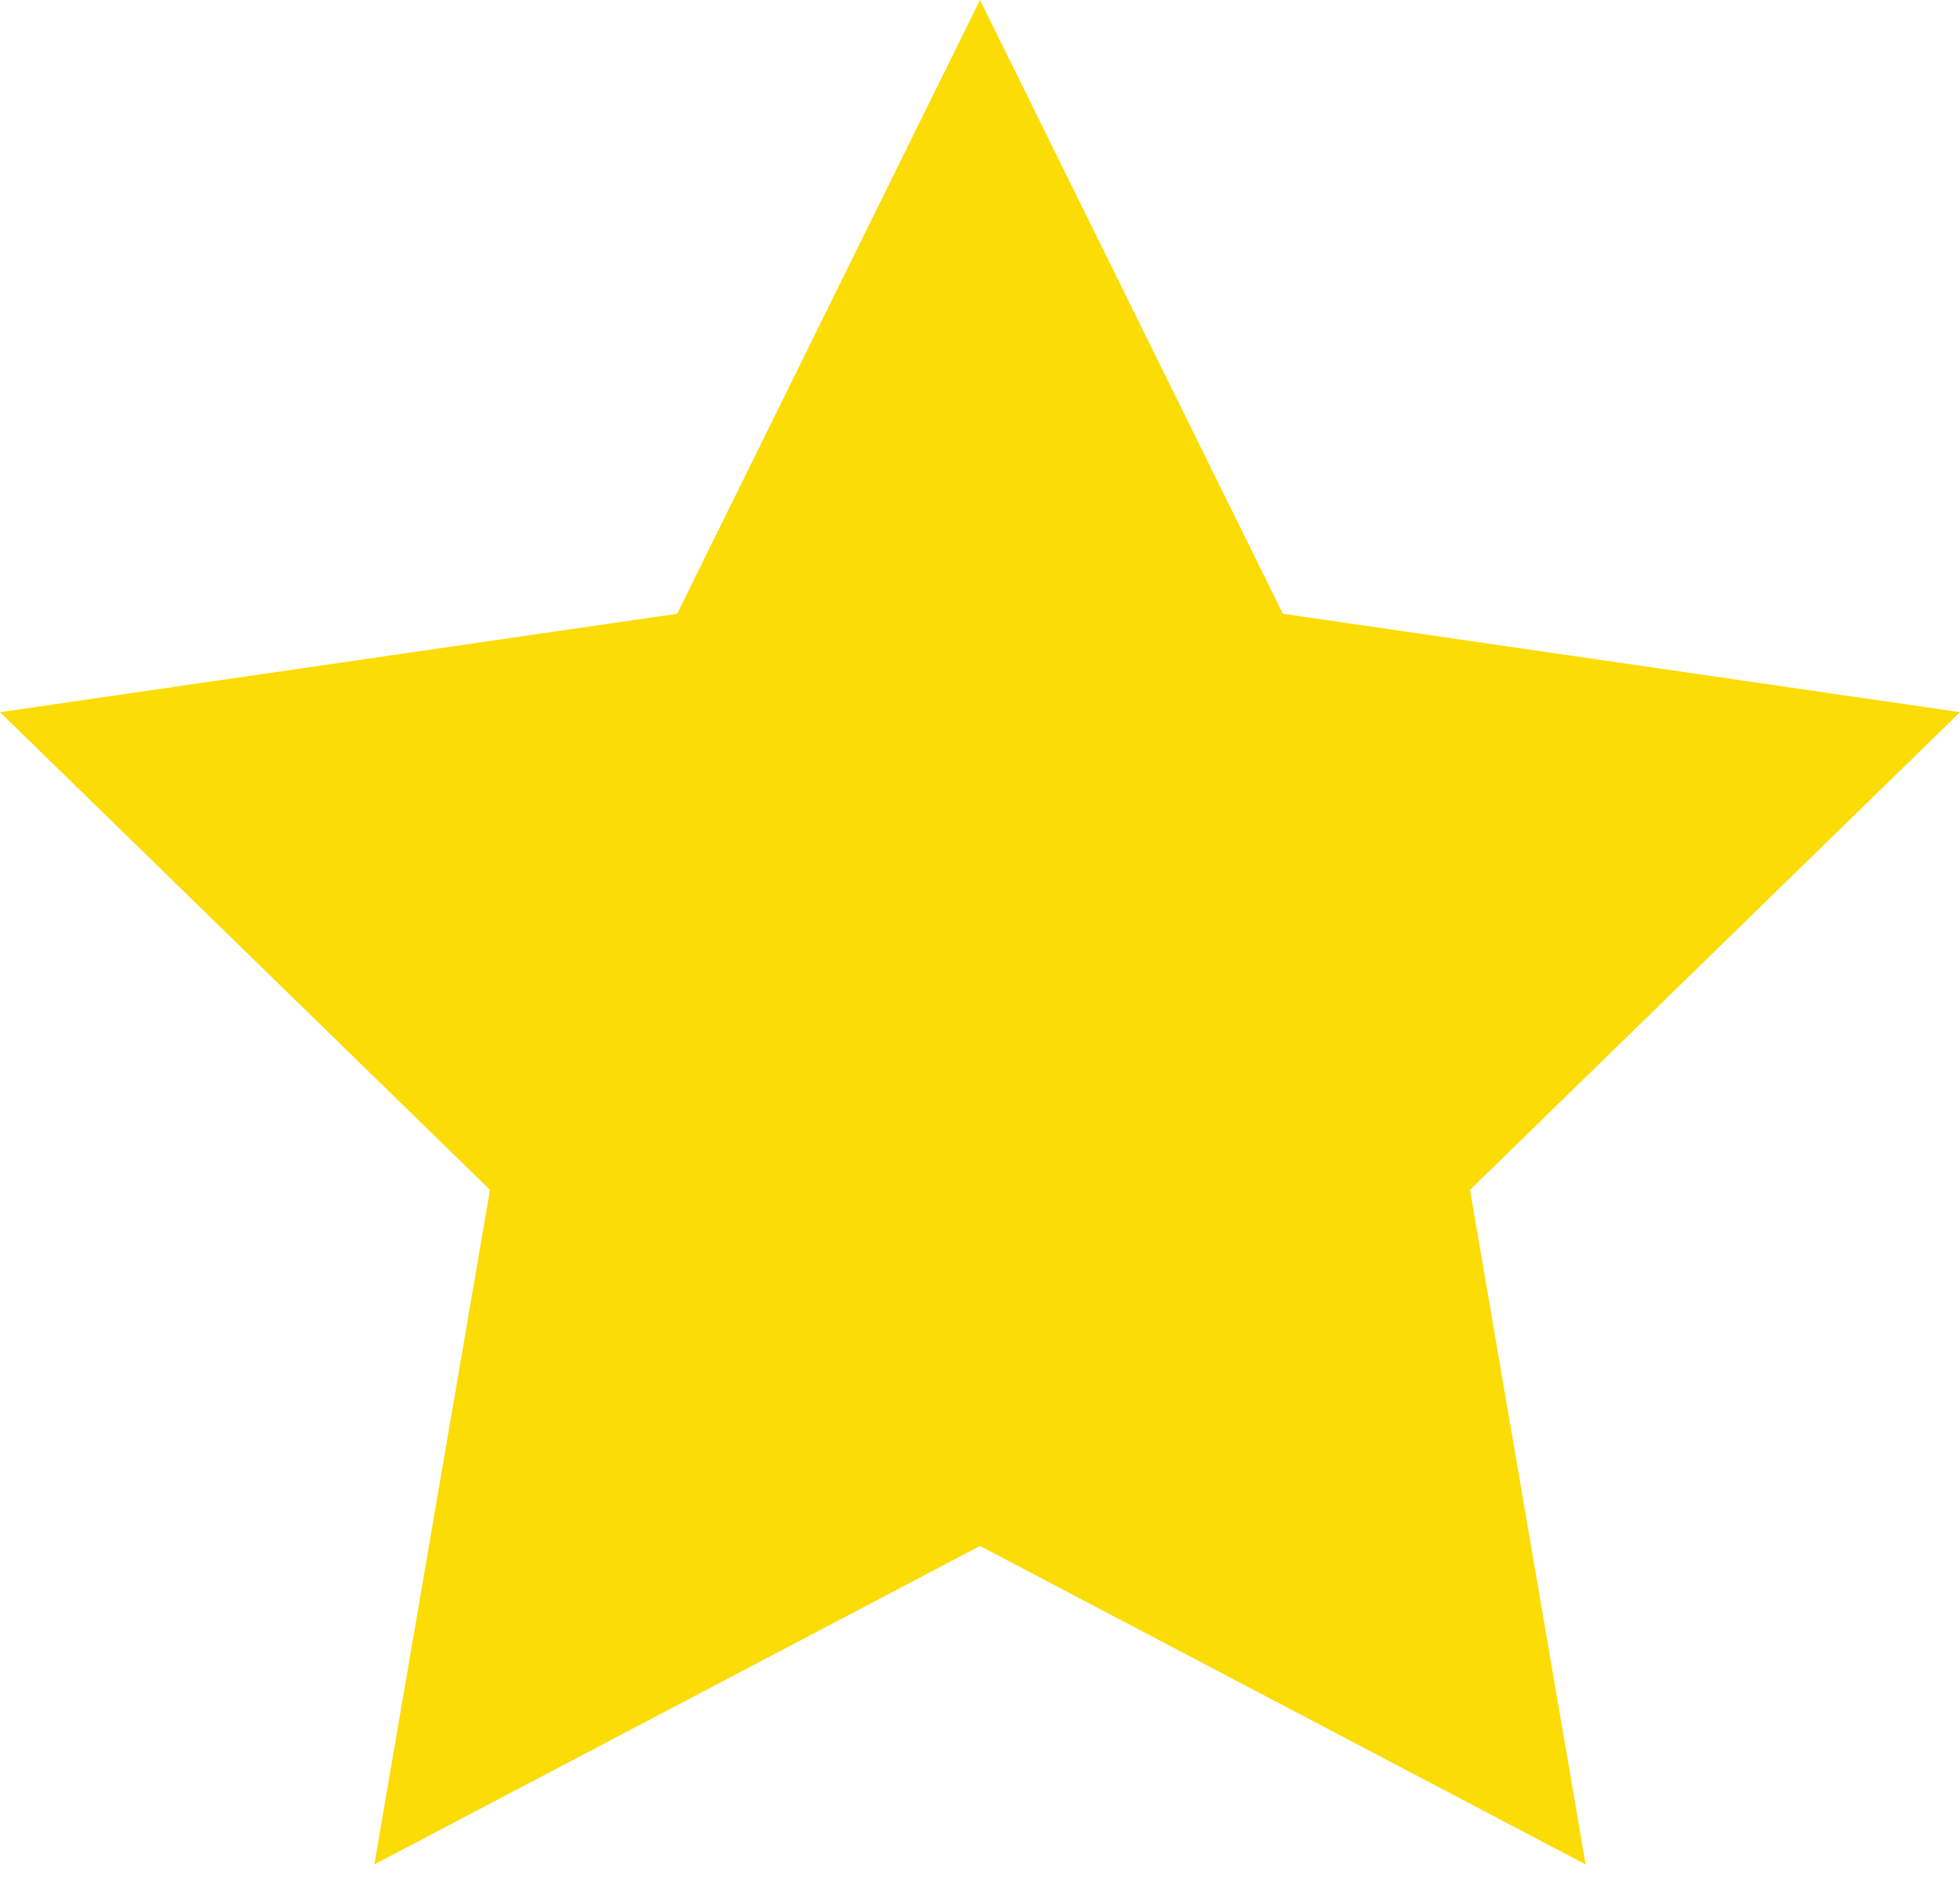 <?xml version="1.0" encoding="UTF-8"?>
<svg width="25px" height="24px" viewBox="0 0 25 24" version="1.1" xmlns="http://www.w3.org/2000/svg" xmlns:xlink="http://www.w3.org/1999/xlink">
    <!-- Generator: Sketch 47.1 (45422) - http://www.bohemiancoding.com/sketch -->
    <title>Star Copy 4</title>
    <desc>Created with Sketch.</desc>
    <defs></defs>
    <g id="Page-1" stroke="none" stroke-width="1" fill="none" fill-rule="evenodd">
        <g id="Omnisan_main_1280" transform="translate(-752, -2516)" fill="#FBDC05">
            <g id="Отзывы" transform="translate(66, 2506)">
                <polygon id="Star-Copy-4" points="698.5 29.715 690.775 33.776 692.25 25.174 686 19.082 694.637 17.827 698.5 10 702.363 17.827 711 19.082 704.75 25.174 706.225 33.776"></polygon>
            </g>
        </g>
    </g>
</svg>